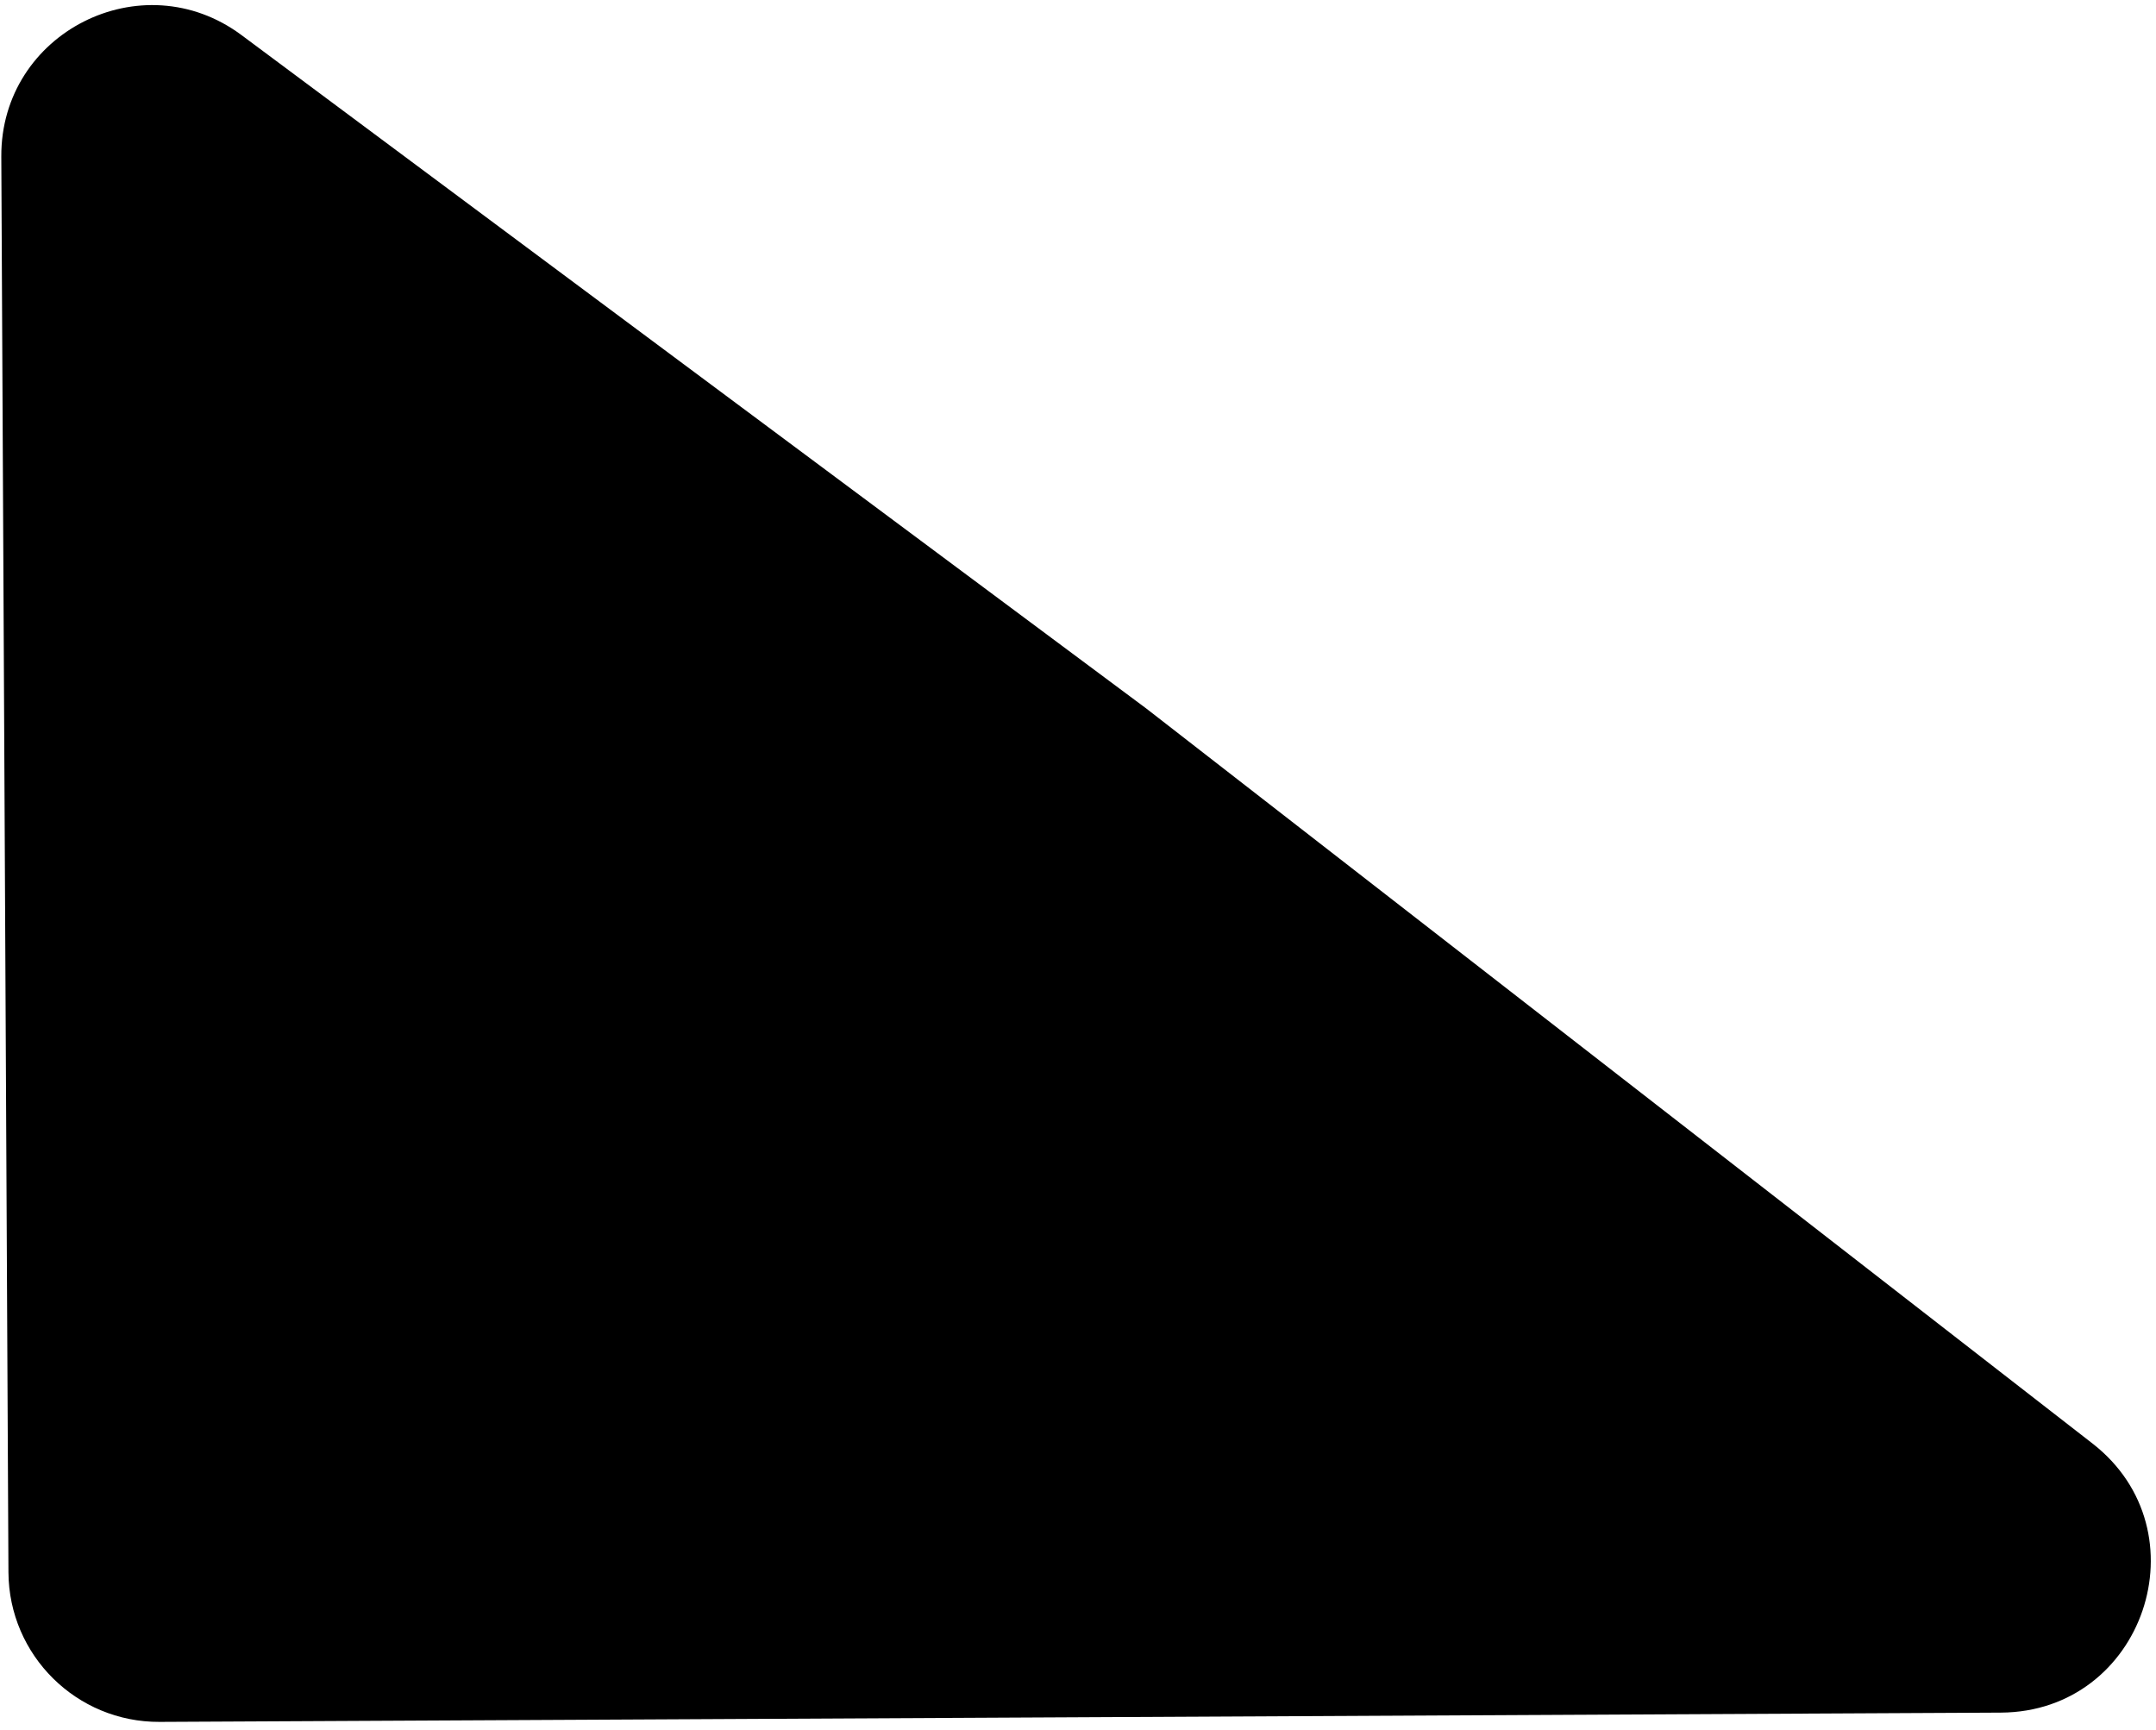 <svg width="86" height="69" viewBox="0 0 86 69" fill="none" xmlns="http://www.w3.org/2000/svg">
<path d="M83.462 57.575C87.963 61.071 85.511 68.284 79.811 68.313L6.367 68.683C3.054 68.7 0.354 66.027 0.337 62.714L0.052 6.244C0.027 1.296 5.665 -1.554 9.635 1.401L45.721 28.259L83.462 57.575Z" fill="black"/>
</svg>
